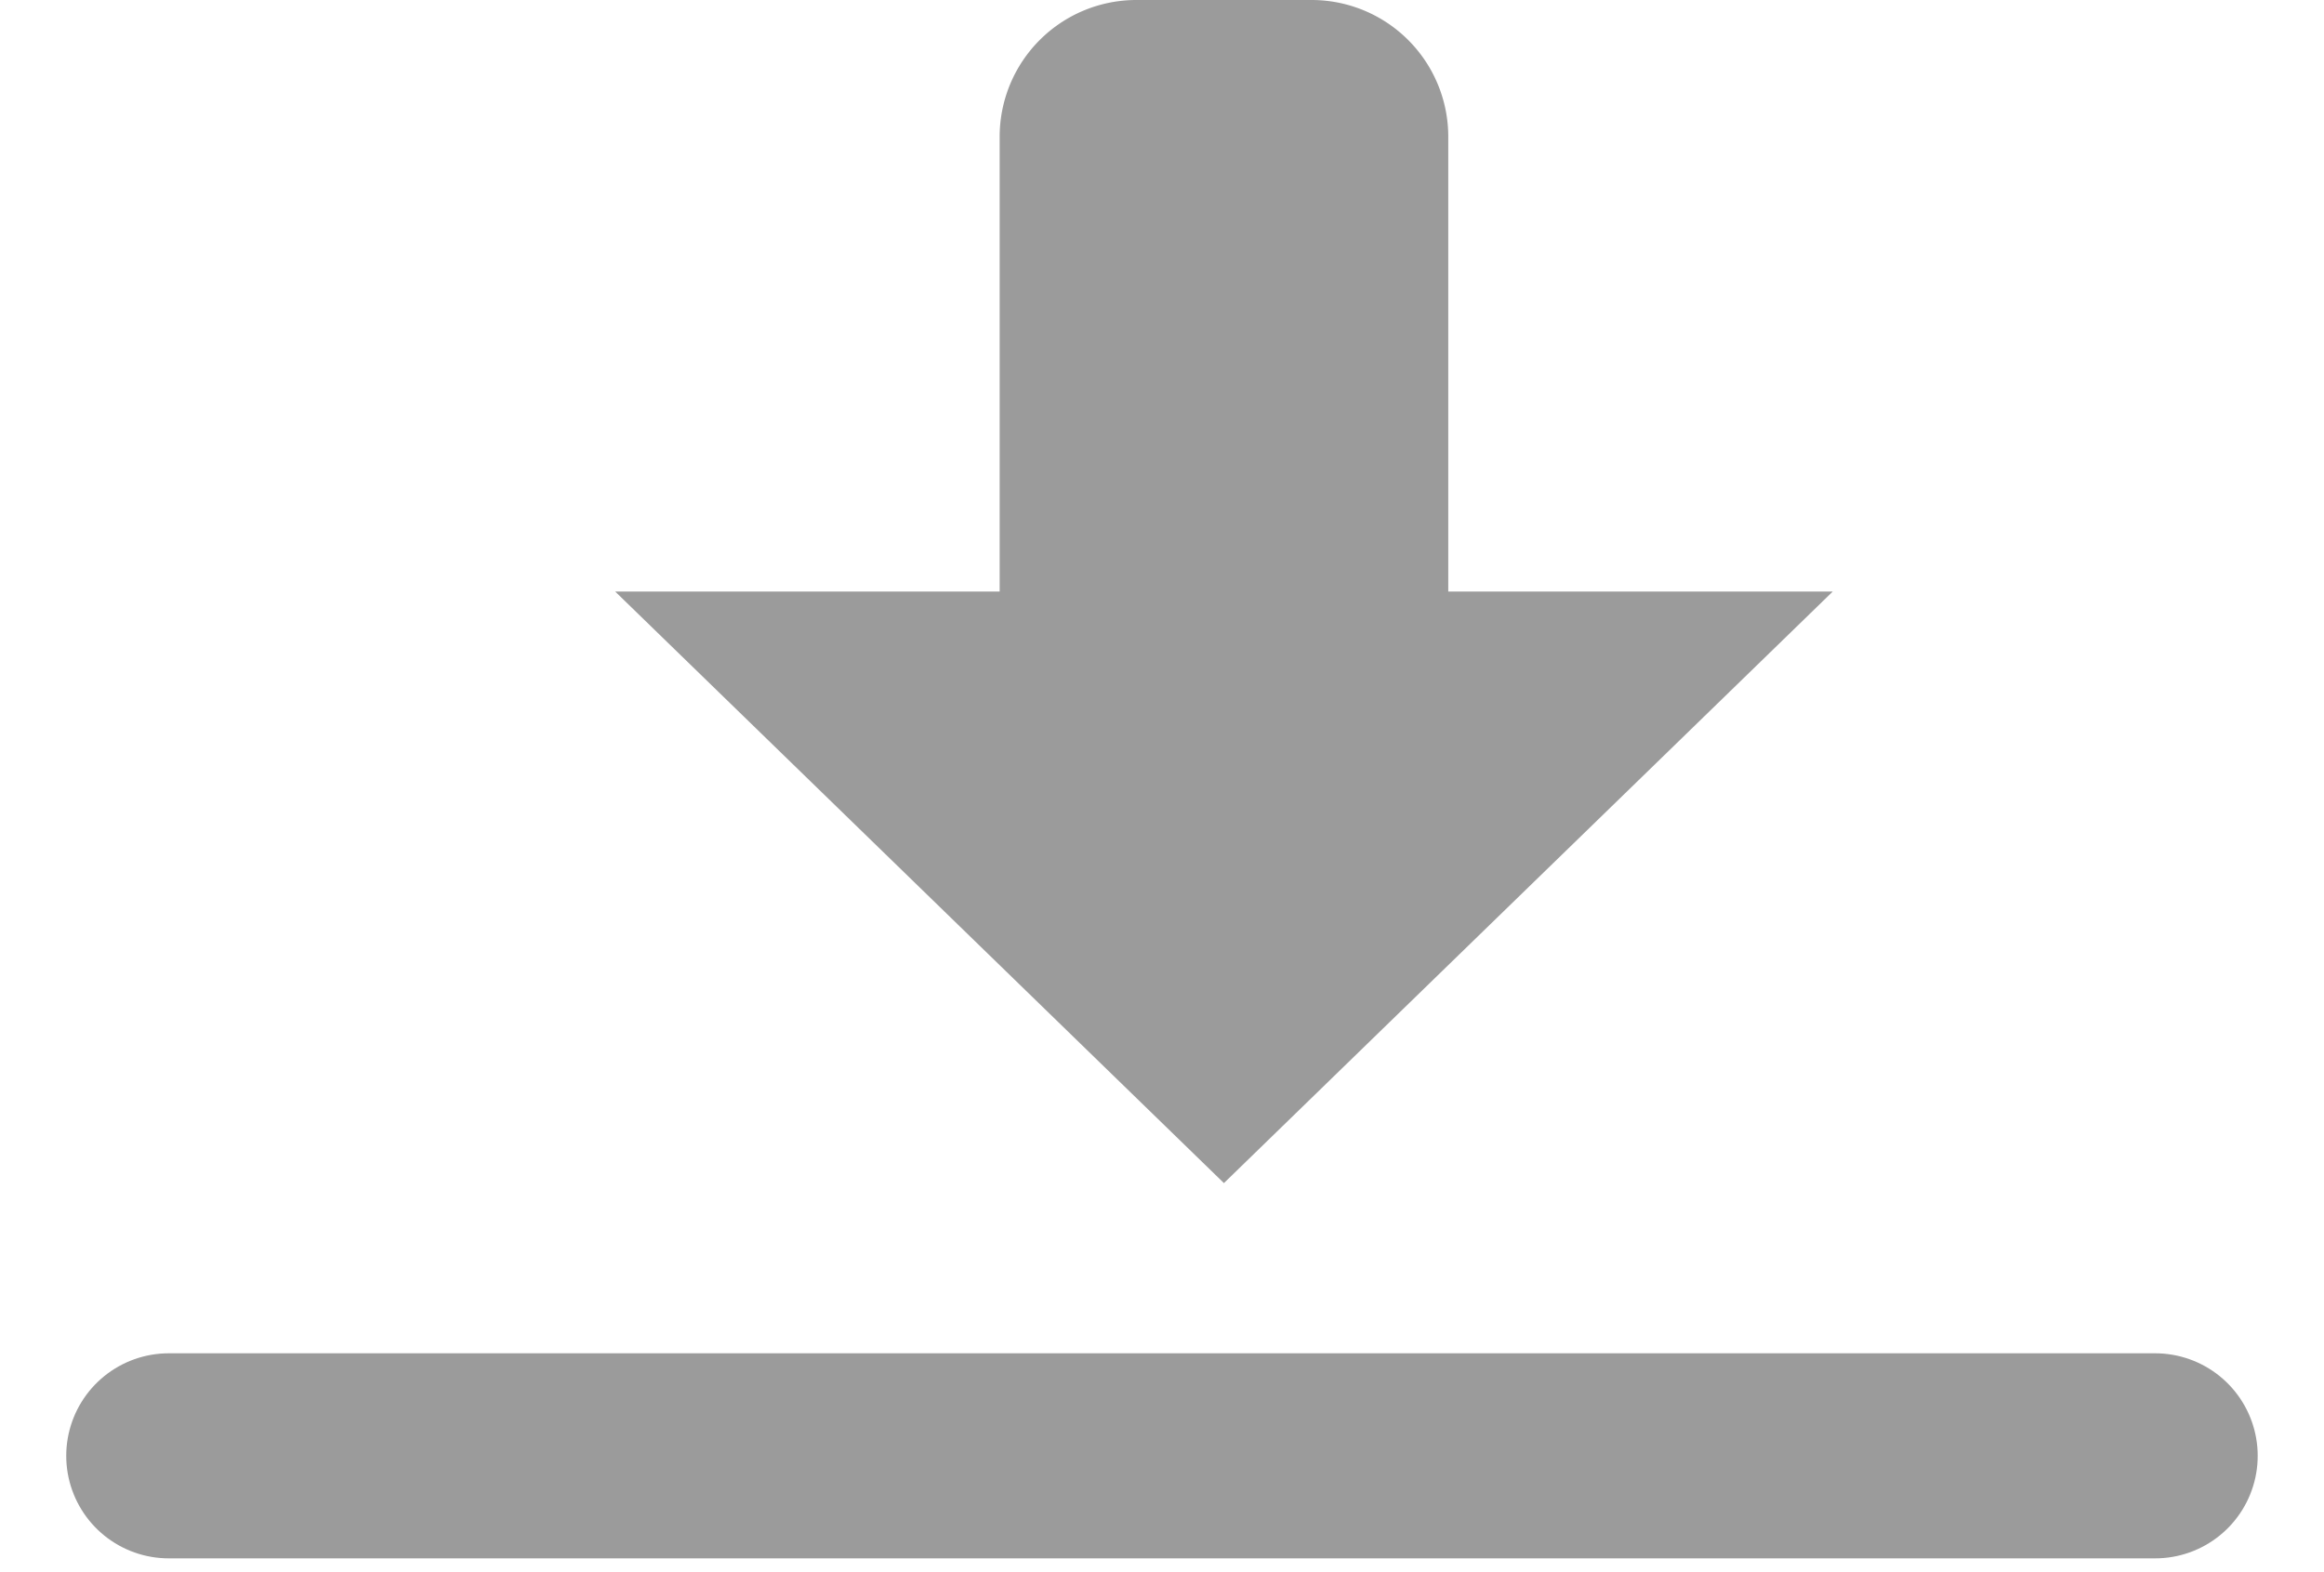 <svg xmlns="http://www.w3.org/2000/svg" width="34" height="23" viewBox="0 0 34 23">
    <g fill="none" fill-rule="evenodd">
        <path stroke="#9B9B9B" stroke-linecap="round" stroke-width="3" d="M2.469 21.298H31.53"/>
        <path fill="#9B9B9B" d="M14.625 8.654V2a2 2 0 0 1 2-2h2.563a2 2 0 0 1 2 2v6.654h5.625l-8.907 8.654L9 8.654h5.625z"/>
    </g>
</svg>
